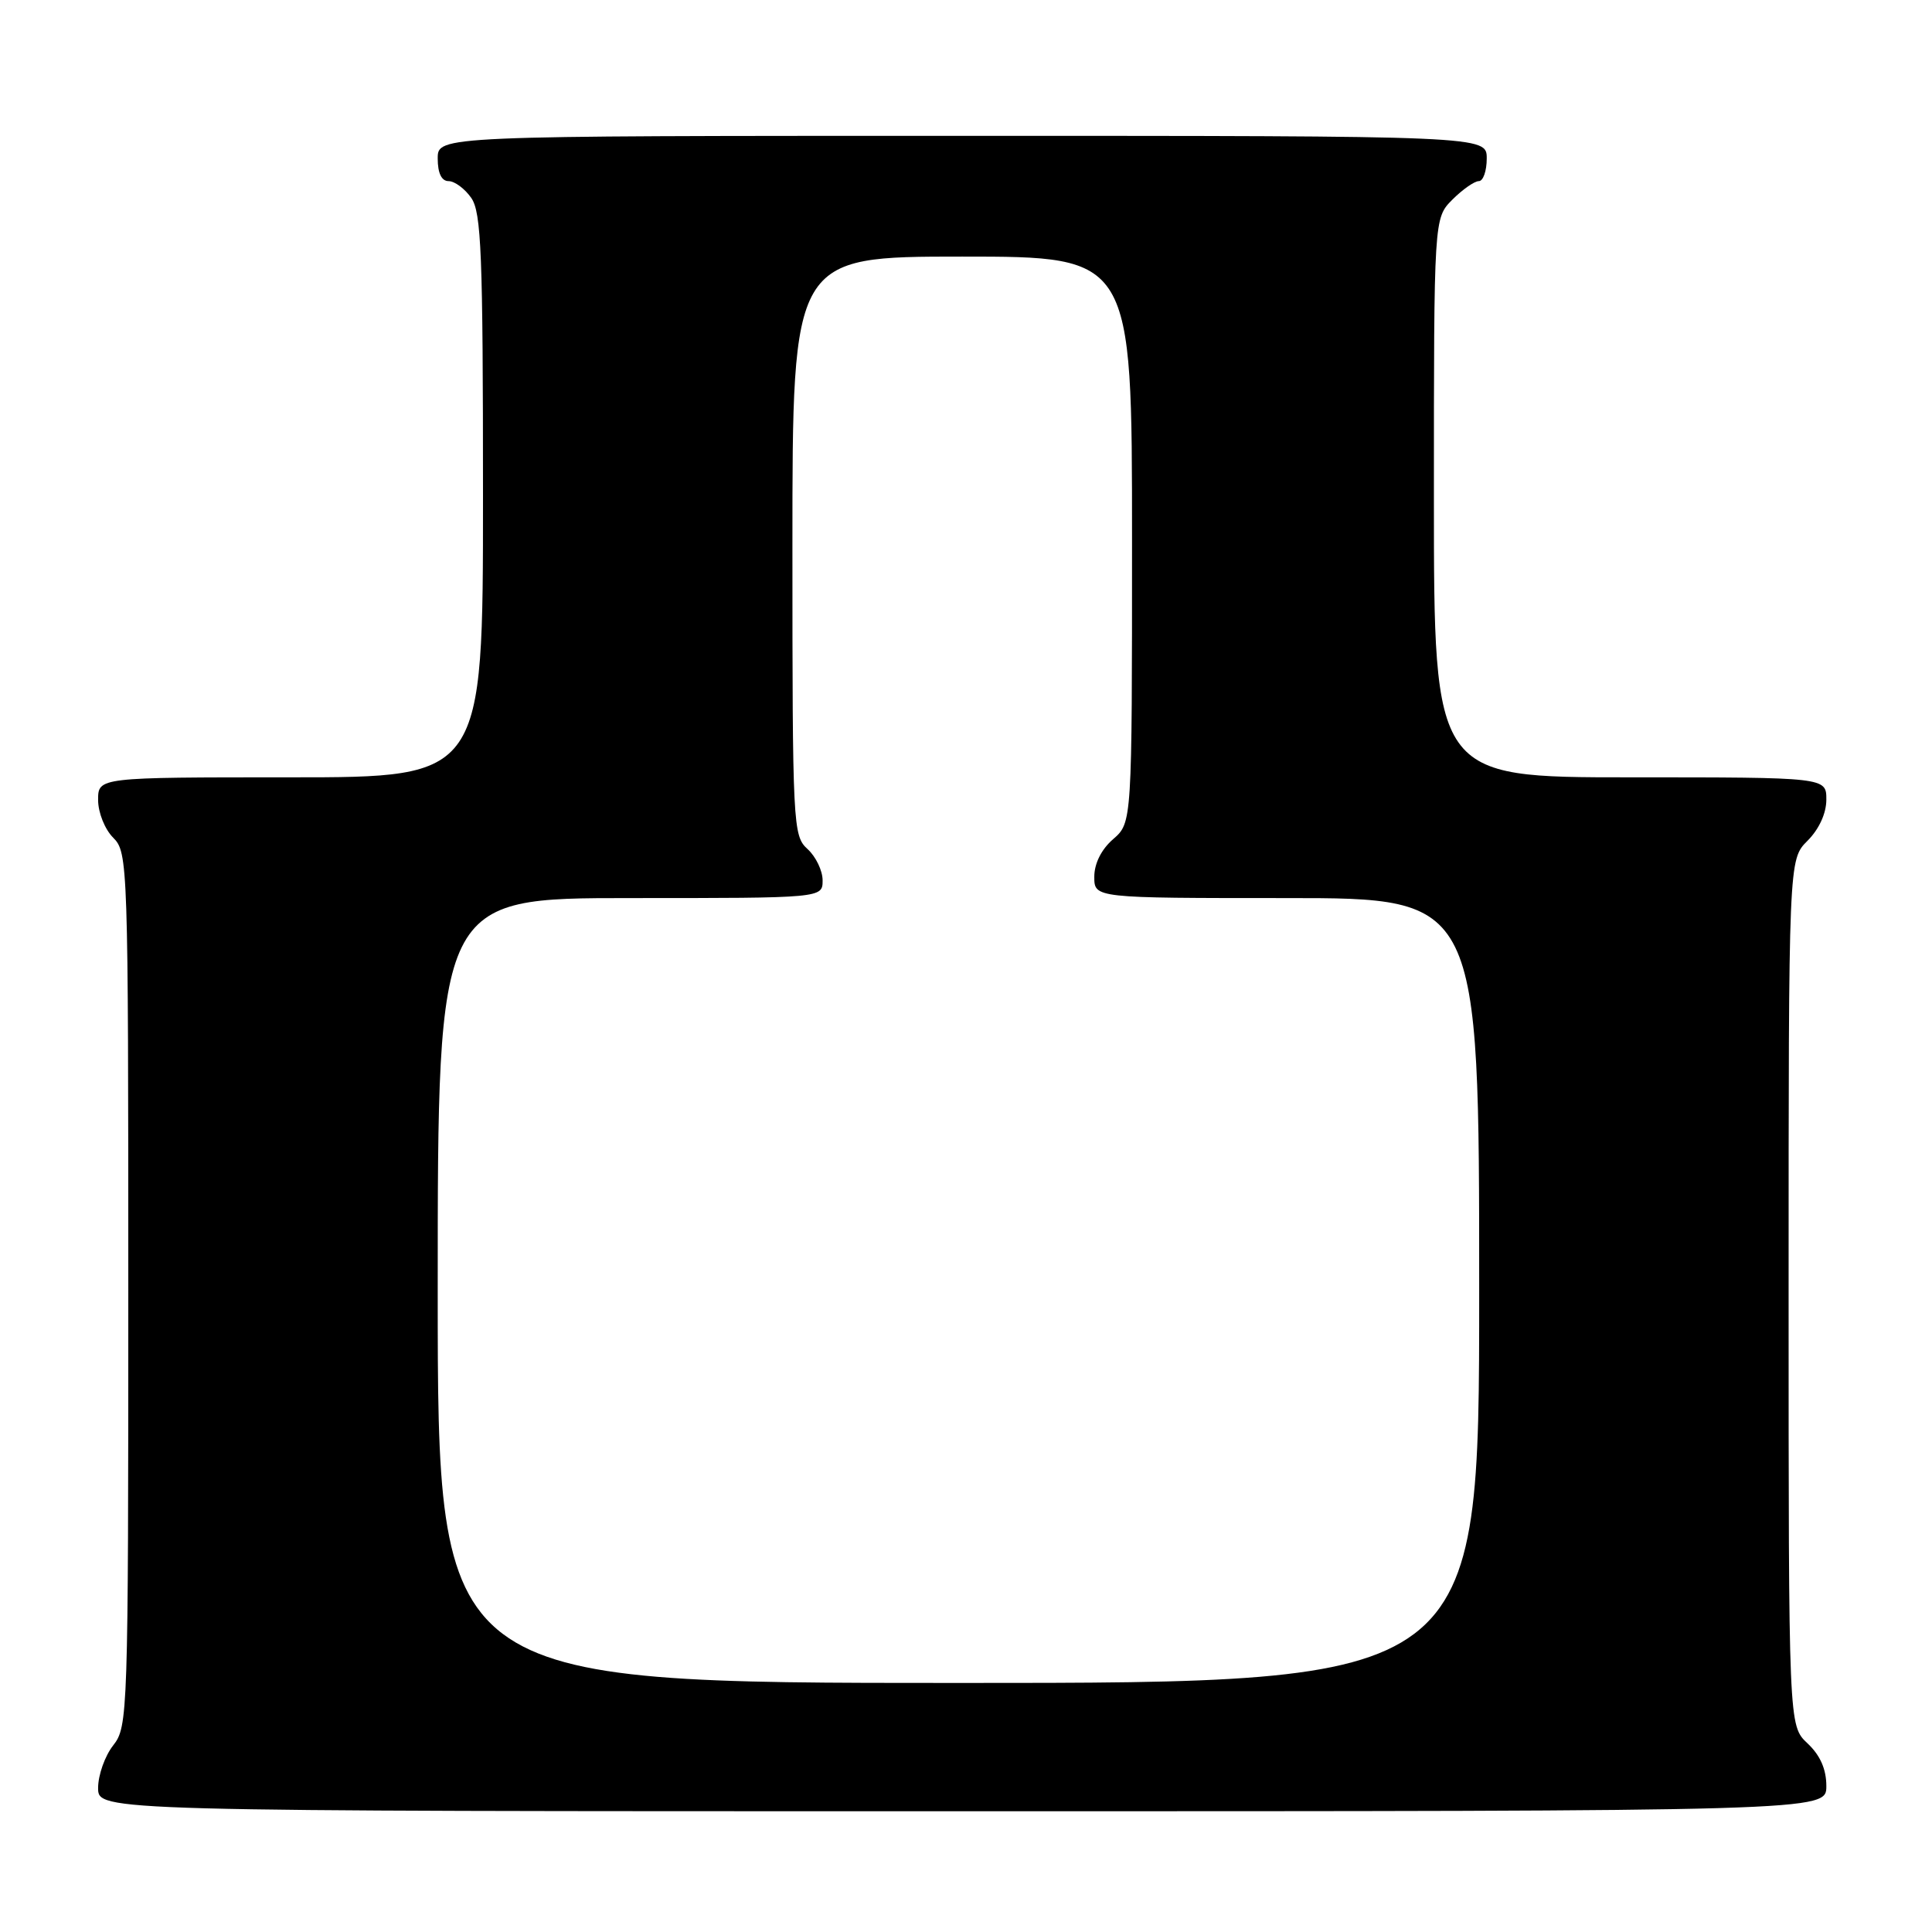 <?xml version="1.0" encoding="UTF-8" standalone="no"?>
<!DOCTYPE svg PUBLIC "-//W3C//DTD SVG 1.1//EN" "http://www.w3.org/Graphics/SVG/1.1/DTD/svg11.dtd" >
<svg xmlns="http://www.w3.org/2000/svg" xmlns:xlink="http://www.w3.org/1999/xlink" version="1.1" viewBox="0 0 256 256">
 <g >
 <path fill="currentColor"
d=" M 242.00 236.67 C 242.00 234.42 241.19 232.59 239.50 231.00 C 237.00 228.65 237.00 228.65 237.00 171.28 C 237.00 113.91 237.00 113.91 239.50 111.41 C 241.04 109.87 242.00 107.77 242.00 105.95 C 242.00 103.00 242.00 103.00 216.00 103.00 C 190.00 103.00 190.00 103.00 190.00 65.95 C 190.00 28.91 190.00 28.91 192.45 26.45 C 193.80 25.10 195.38 24.00 195.95 24.00 C 196.53 24.00 197.00 22.65 197.00 21.00 C 197.00 18.00 197.00 18.00 127.50 18.00 C 58.00 18.00 58.00 18.00 58.00 21.00 C 58.00 22.95 58.51 24.00 59.44 24.00 C 60.24 24.00 61.59 25.00 62.44 26.22 C 63.78 28.14 64.00 33.60 64.00 65.72 C 64.00 103.00 64.00 103.00 38.50 103.00 C 13.00 103.00 13.00 103.00 13.00 106.00 C 13.00 107.67 13.89 109.89 15.00 111.00 C 16.95 112.95 17.00 114.33 17.00 170.87 C 17.00 227.22 16.95 228.80 15.00 231.27 C 13.90 232.67 13.00 235.21 13.00 236.91 C 13.00 240.00 13.00 240.00 127.50 240.00 C 242.00 240.00 242.00 240.00 242.00 236.67 Z  M 58.00 171.00 C 58.00 119.00 58.00 119.00 83.50 119.00 C 109.00 119.00 109.00 119.00 109.00 116.65 C 109.00 115.37 108.10 113.50 107.00 112.50 C 105.07 110.75 105.00 109.42 105.00 72.35 C 105.00 34.00 105.00 34.00 127.50 34.00 C 150.00 34.00 150.00 34.00 150.00 71.51 C 150.00 109.01 150.00 109.01 147.50 111.19 C 145.94 112.54 145.00 114.42 145.00 116.18 C 145.00 119.00 145.00 119.00 170.50 119.00 C 196.00 119.00 196.00 119.00 196.00 171.00 C 196.00 223.00 196.00 223.00 127.00 223.00 C 58.00 223.00 58.00 223.00 58.00 171.00 Z "/>
</g>
</svg>